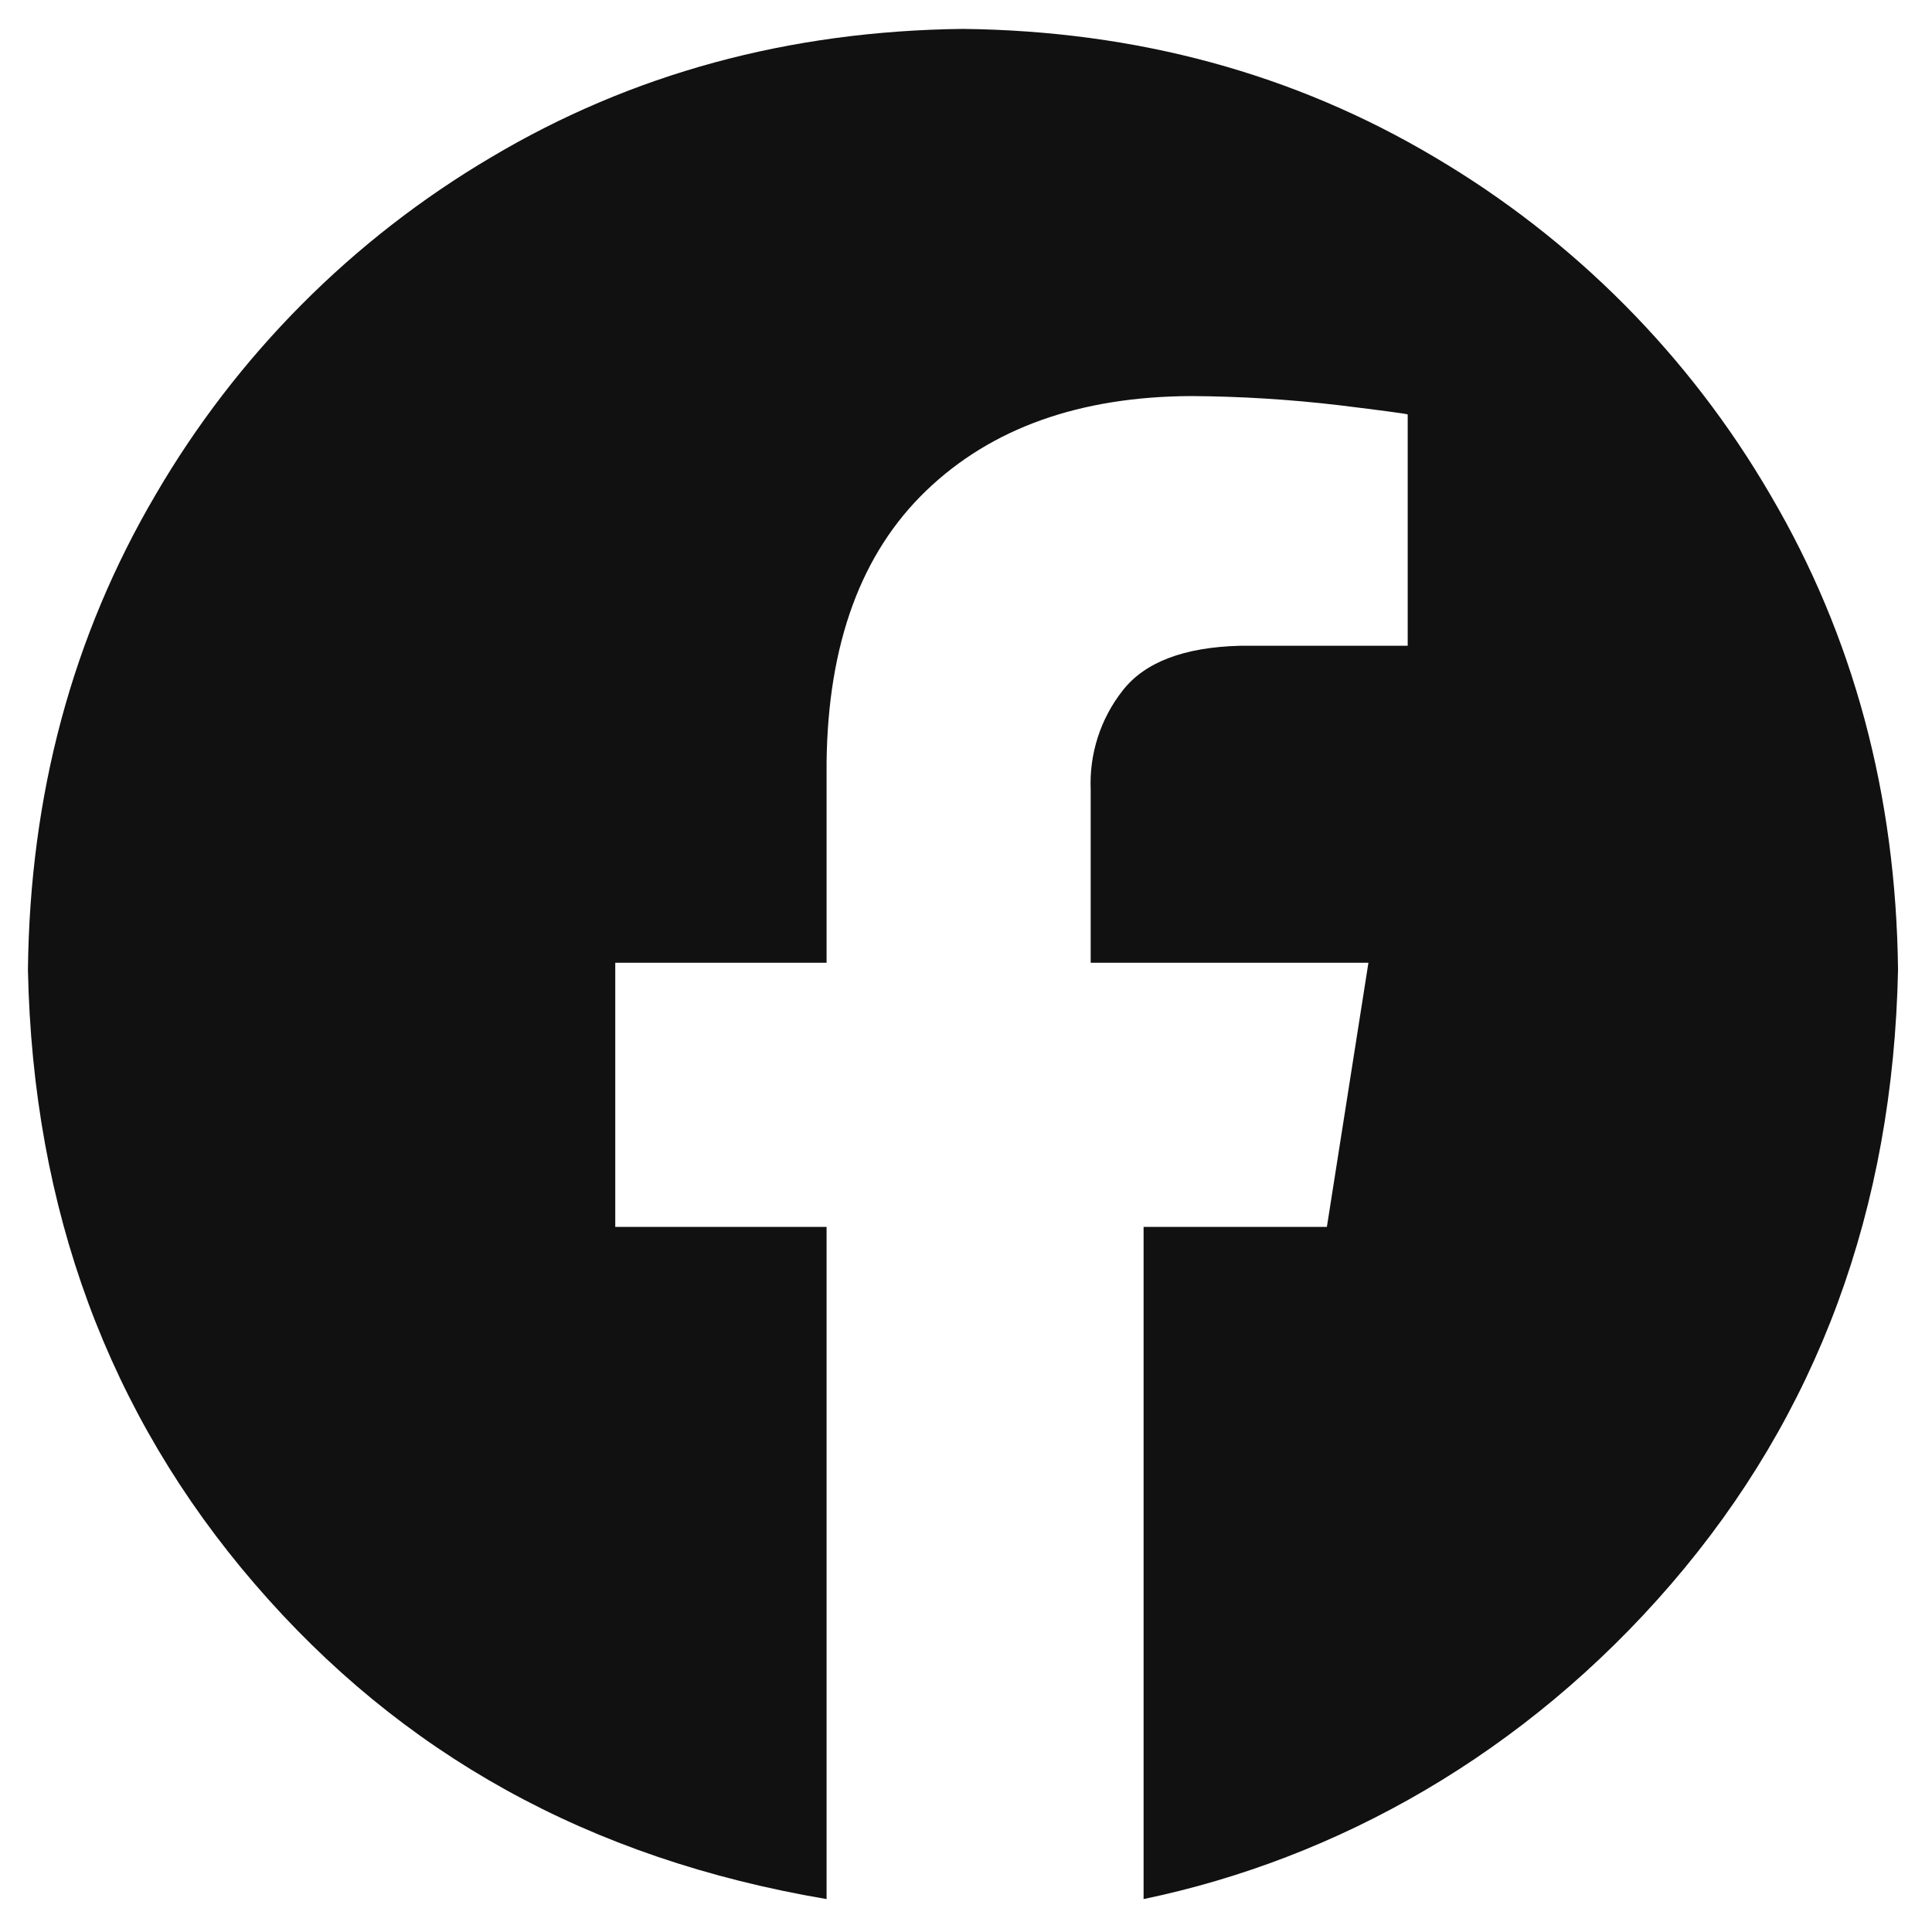 <svg width="24" height="24" viewBox="0 0 24 24" fill="none" xmlns="http://www.w3.org/2000/svg">
<path fill-rule="evenodd" clip-rule="evenodd" d="M11.962 0.359C14.126 0.384 16.08 0.916 17.826 1.955C19.55 2.973 20.985 4.416 21.992 6.147C23.025 7.903 23.553 9.869 23.578 12.046C23.517 15.024 22.577 17.567 20.76 19.677C18.943 21.786 16.615 23.09 14.206 23.591V15.241H16.483L16.999 11.96H13.549V9.811C13.53 9.365 13.671 8.927 13.947 8.577C14.222 8.225 14.708 8.04 15.404 8.022H17.487V5.148C17.457 5.138 17.173 5.1 16.636 5.034C16.027 4.962 15.414 4.924 14.8 4.92C13.412 4.926 12.314 5.318 11.506 6.095C10.698 6.871 10.286 7.995 10.268 9.466V11.96H7.643V15.241H10.268V23.591C7.31 23.09 4.982 21.786 3.165 19.677C1.347 17.567 0.408 15.024 0.347 12.046C0.371 9.869 0.9 7.903 1.932 6.147C2.94 4.416 4.374 2.973 6.099 1.955C7.844 0.916 9.799 0.384 11.962 0.359Z" fill="#111111"/>
</svg>

